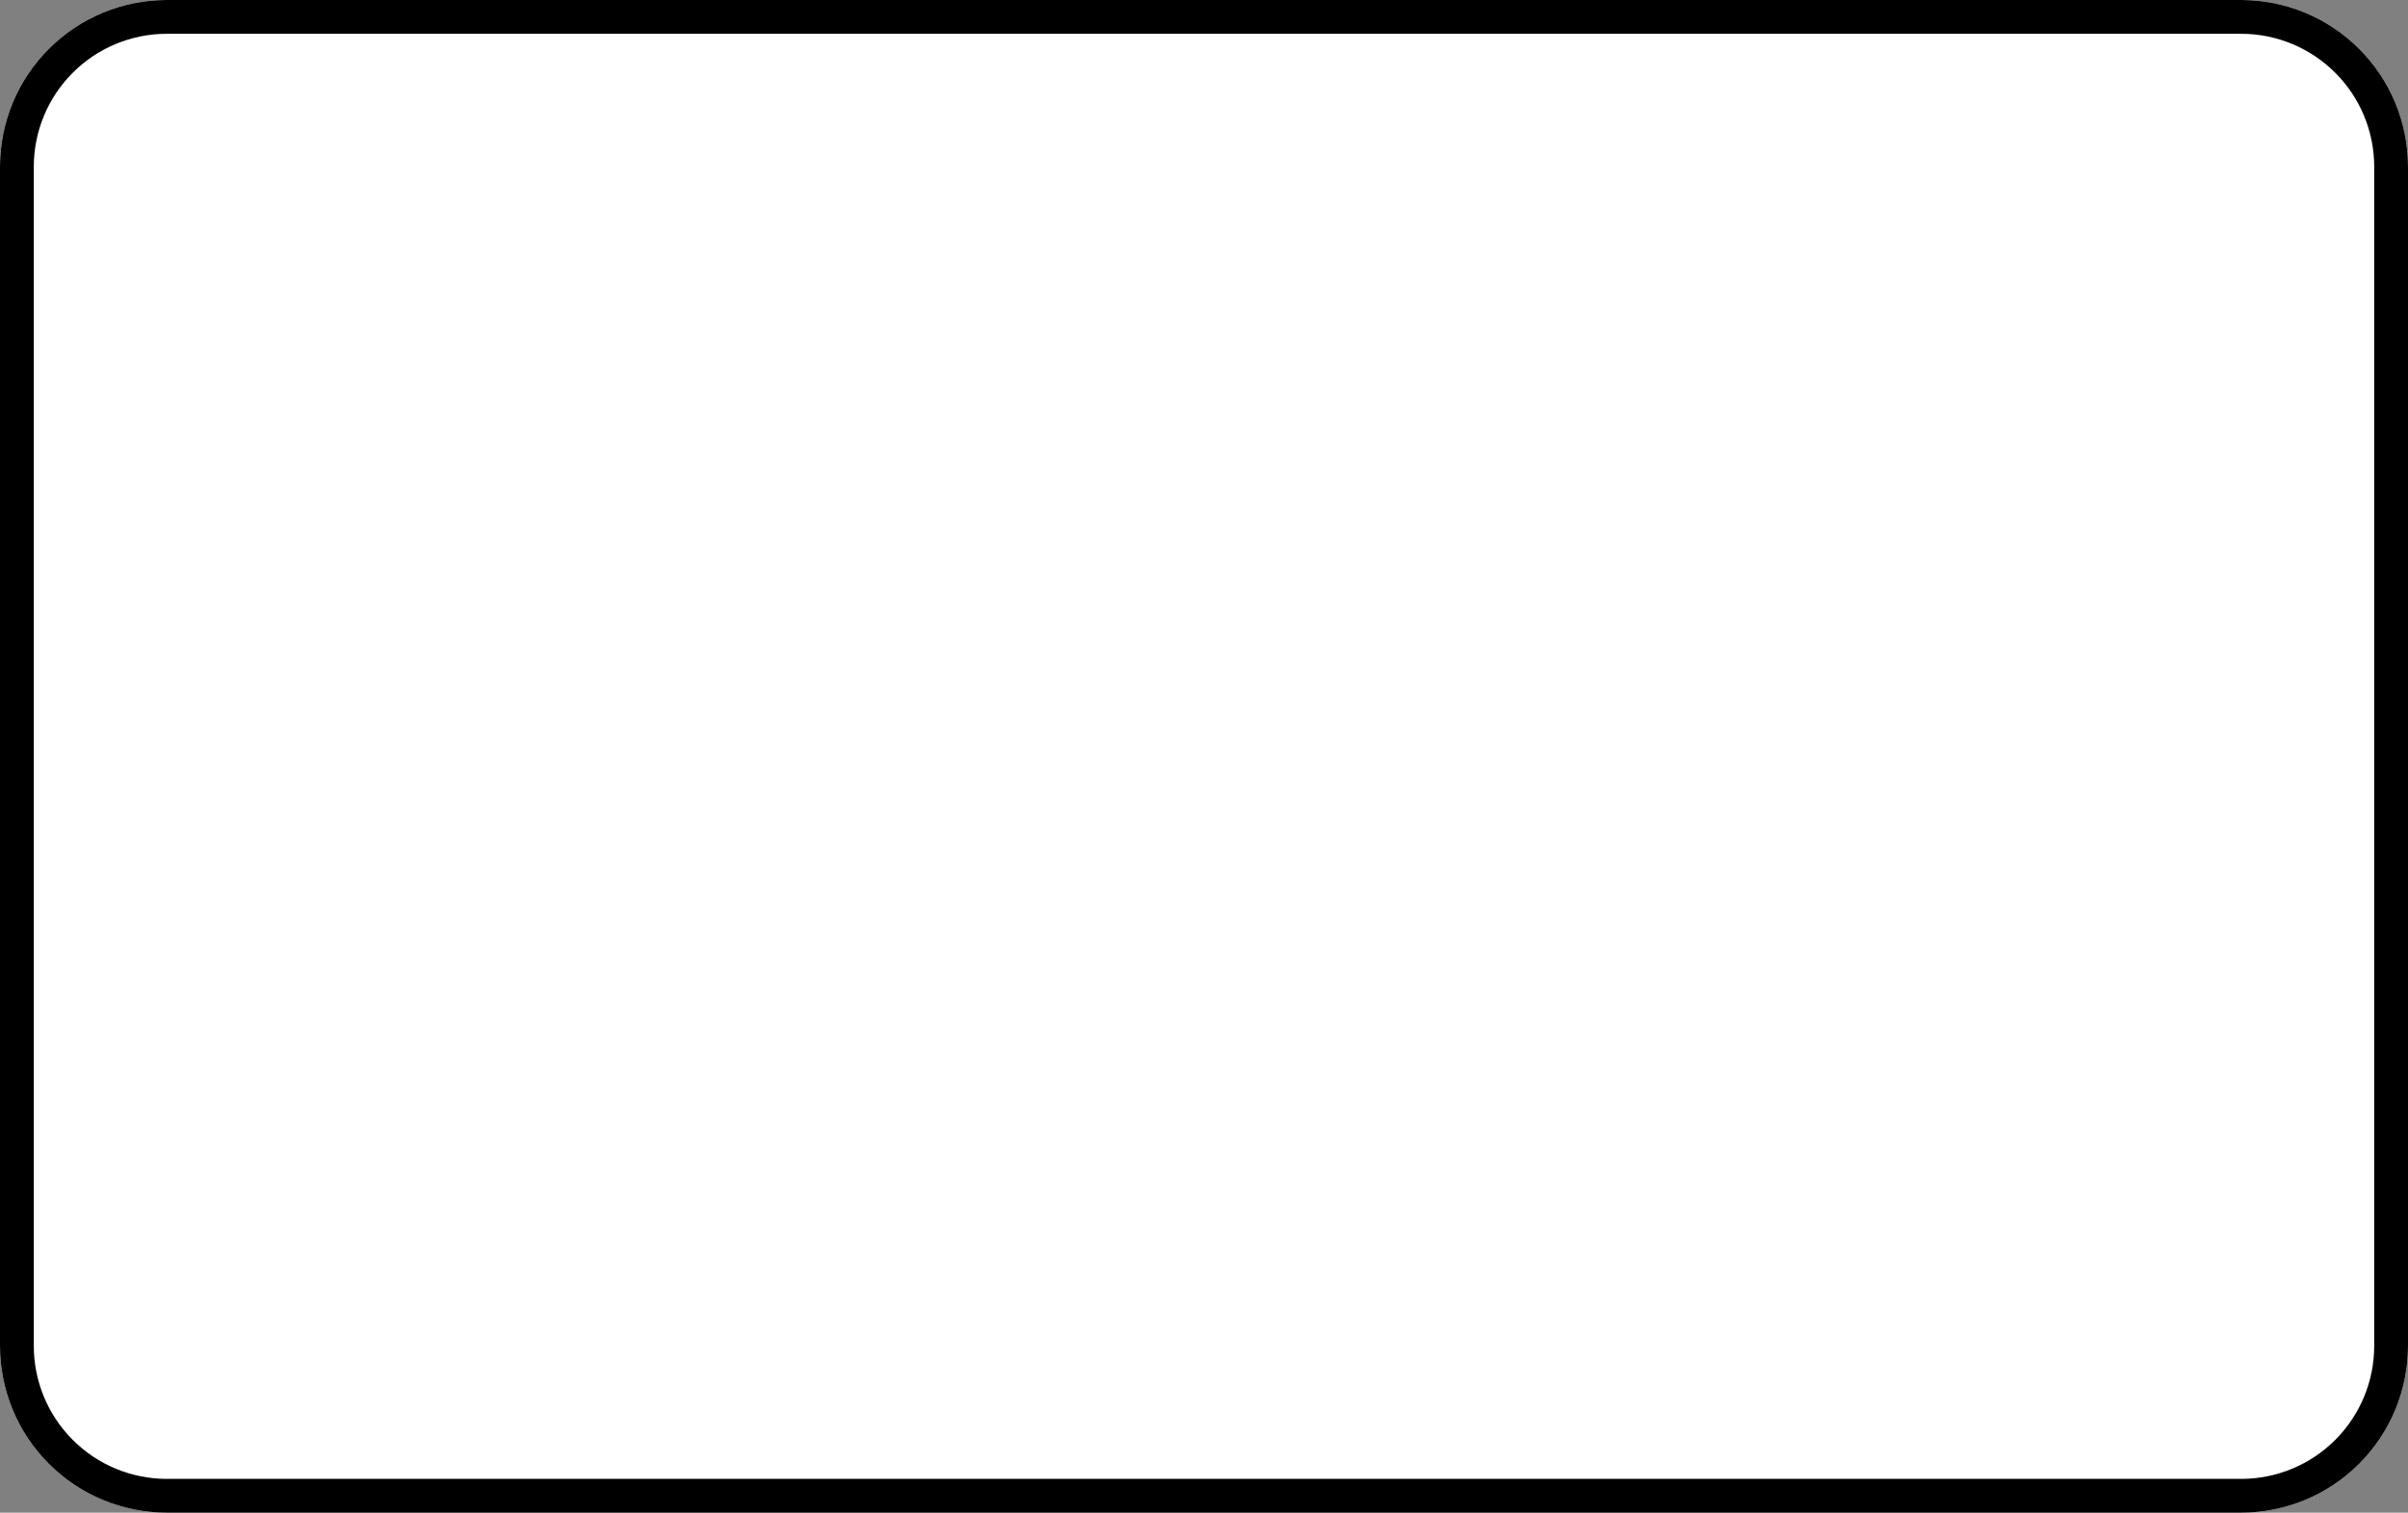 <svg viewBox="0 0 35.627 22.383" xmlns="http://www.w3.org/2000/svg">
  <rect x="0" y="0" width="35.627" height="22.383" fill="#808080" stroke="none"/>
  <g style="transform:scale(1, 1);">
    <g style="clip-path:url(#clip-raydium);">
      <clipPath id="clip-raydium">
        <path d="M2.467,0 L33.16,0 C33.814,0 34.441,0.26 34.904,0.723 35.367,1.185 35.627,1.813 35.627,2.467 L35.627,19.915 C35.627,20.57 35.367,21.197 34.904,21.66 34.441,22.123 33.814,22.383 33.16,22.383 L2.467,22.383 C1.813,22.383 1.185,22.123 0.723,21.66 0.26,21.197 0,20.57 0,19.915 L0,2.467 C0,1.813 0.26,1.185 0.723,0.723 1.185,0.26 1.813,0 2.467,0 Z"/>
      </clipPath>
      <path d="M2.467,0 L33.16,0 C33.814,0 34.441,0.26 34.904,0.723 35.367,1.185 35.627,1.813 35.627,2.467 L35.627,19.915 C35.627,20.57 35.367,21.197 34.904,21.66 34.441,22.123 33.814,22.383 33.16,22.383 L2.467,22.383 C1.813,22.383 1.185,22.123 0.723,21.66 0.26,21.197 0,20.57 0,19.915 L0,2.467 C0,1.813 0.26,1.185 0.723,0.723 1.185,0.26 1.813,0 2.467,0 Z" style="fill:#ffffff;opacity:1.0;"/>
      <path d="M2.467,0 L33.16,0 C33.814,0 34.441,0.26 34.904,0.723 35.367,1.185 35.627,1.813 35.627,2.467 L35.627,19.915 C35.627,20.57 35.367,21.197 34.904,21.66 34.441,22.123 33.814,22.383 33.16,22.383 L2.467,22.383 C1.813,22.383 1.185,22.123 0.723,21.66 0.26,21.197 0,20.57 0,19.915 L0,2.467 C0,1.813 0.26,1.185 0.723,0.723 1.185,0.26 1.813,0 2.467,0 Z" style="fill:none;stroke-linecap:butt;vector-effect:non-scaling-stroke;stroke:#000000;"/>
    </g>
  </g>
</svg>
